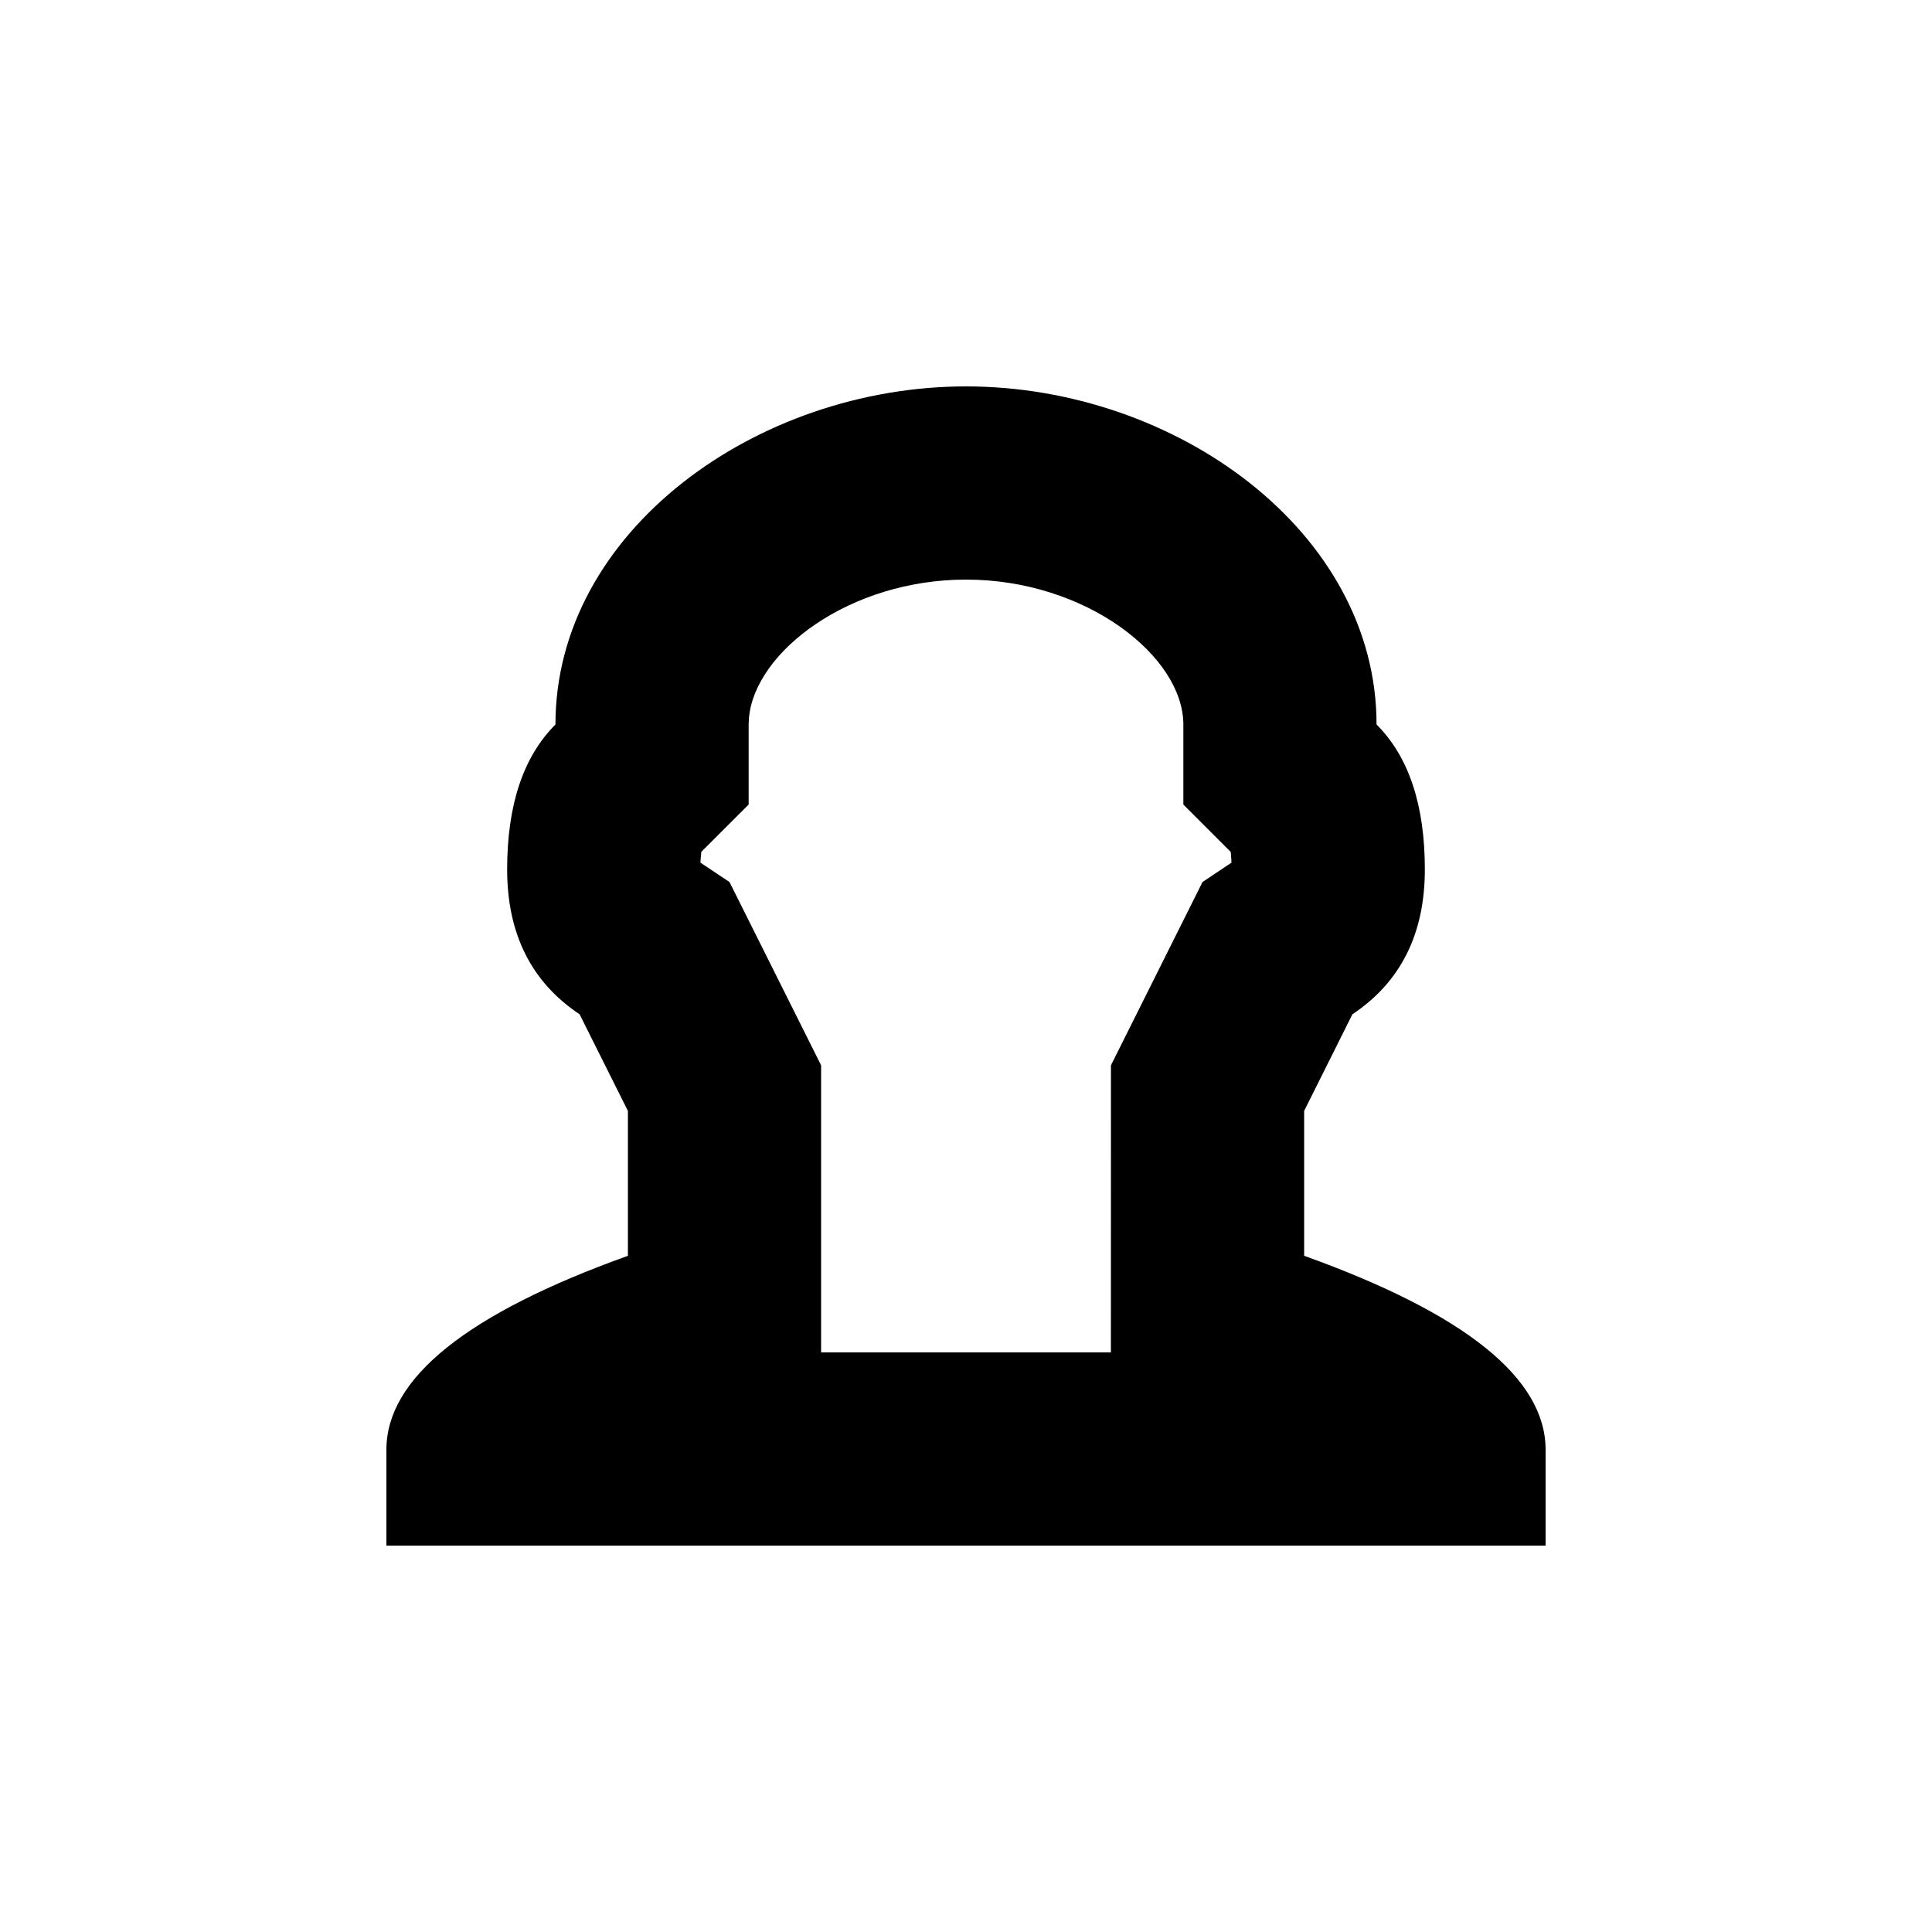 <svg width="40" height="40" viewBox="0 0 40 40" fill="none" xmlns="http://www.w3.org/2000/svg">
<path d="M20 8C24.333 8 28.5 11 28.5 15C29.167 15.667 29.5 16.667 29.5 18C29.5 19.333 29 20.333 28 21L27.001 23V26C30.334 27.196 32 28.535 32 30.016V32H8V30.016C8 28.534 9.667 27.196 13 26V23L12 21C11 20.333 10.5 19.333 10.5 18C10.5 16.667 10.833 15.667 11.5 15C11.5 11 15.667 8 20 8ZM20 12C17.59 12 15.626 13.491 15.506 14.867L15.5 15V16.657L14.52 17.636L14.507 17.774L14.502 17.86L15.103 18.261L17 22.056V28H23L23.001 22.056L24.897 18.261L25.497 17.86L25.486 17.685L25.479 17.636L24.5 16.657V15C24.5 13.589 22.487 12 20 12Z" fill="black"/>
</svg>
